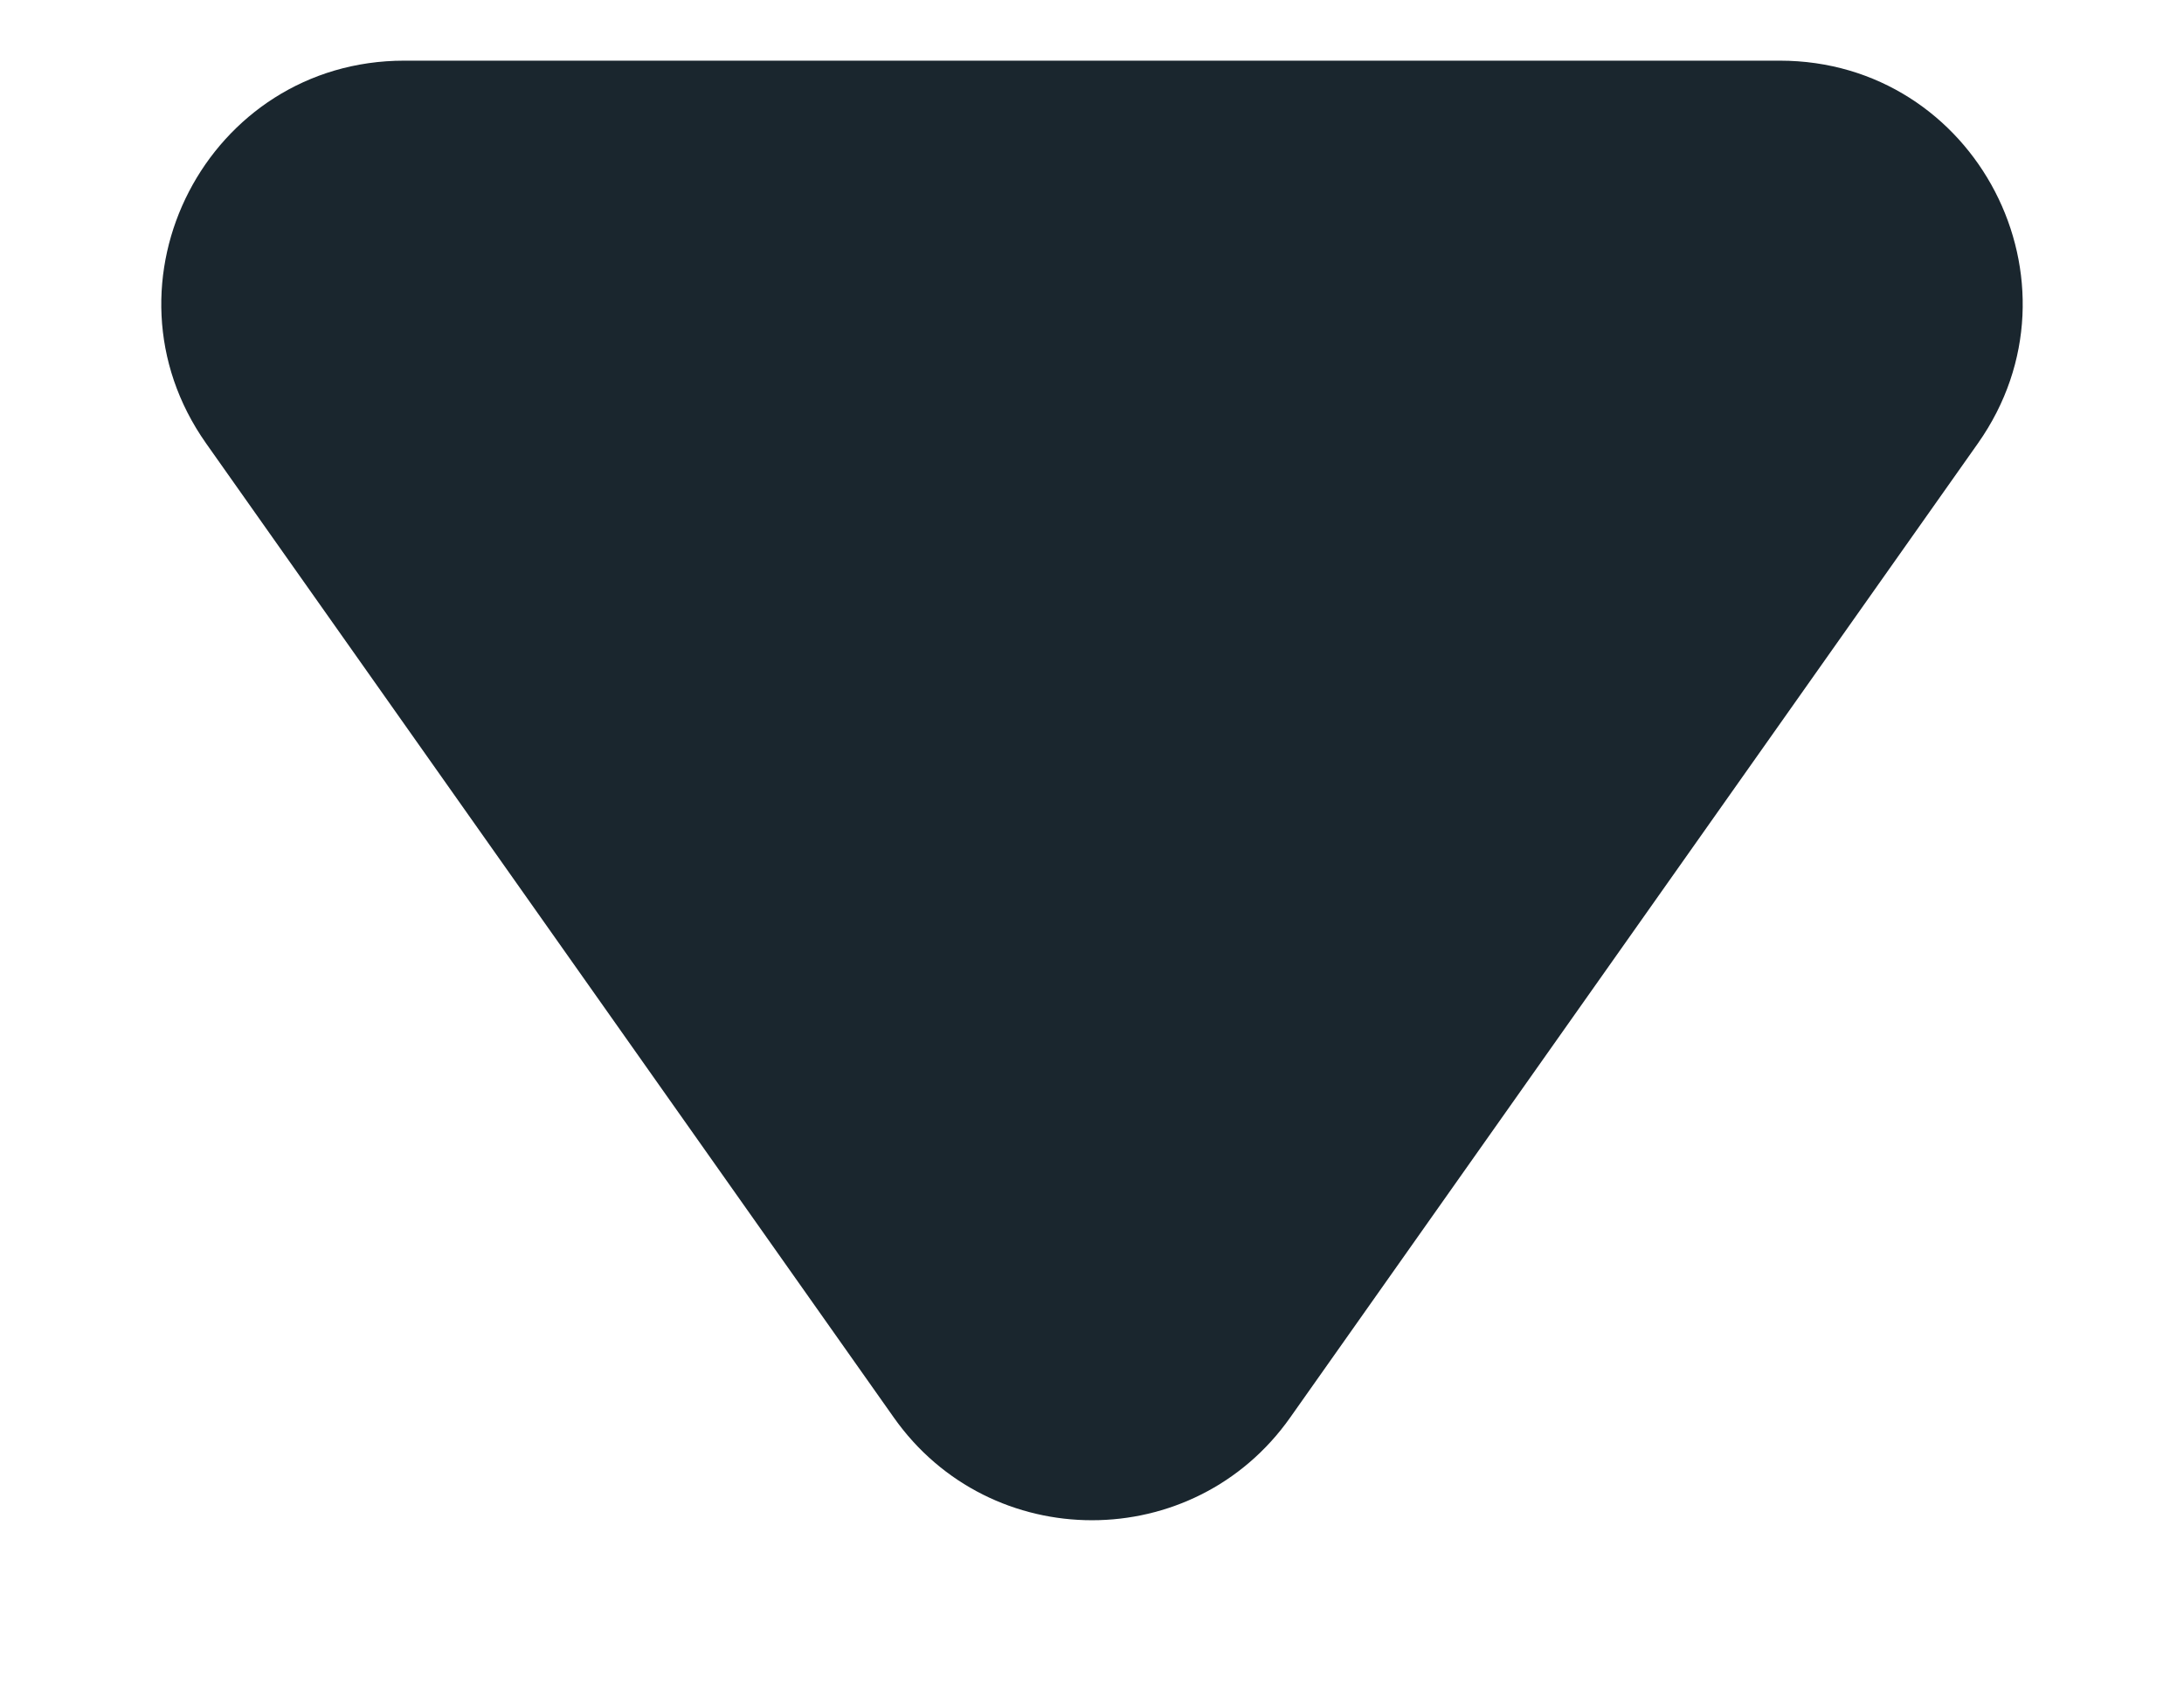 <svg width="9" height="7" viewBox="0 0 9 7" fill="none" xmlns="http://www.w3.org/2000/svg">
<path d="M5.317 5.842C4.919 6.407 4.081 6.407 3.683 5.842L0.849 1.827C0.382 1.164 0.856 0.25 1.666 0.25L7.334 0.25C8.144 0.25 8.618 1.164 8.151 1.827L5.317 5.842Z" fill="#1A262E"/>
</svg>
